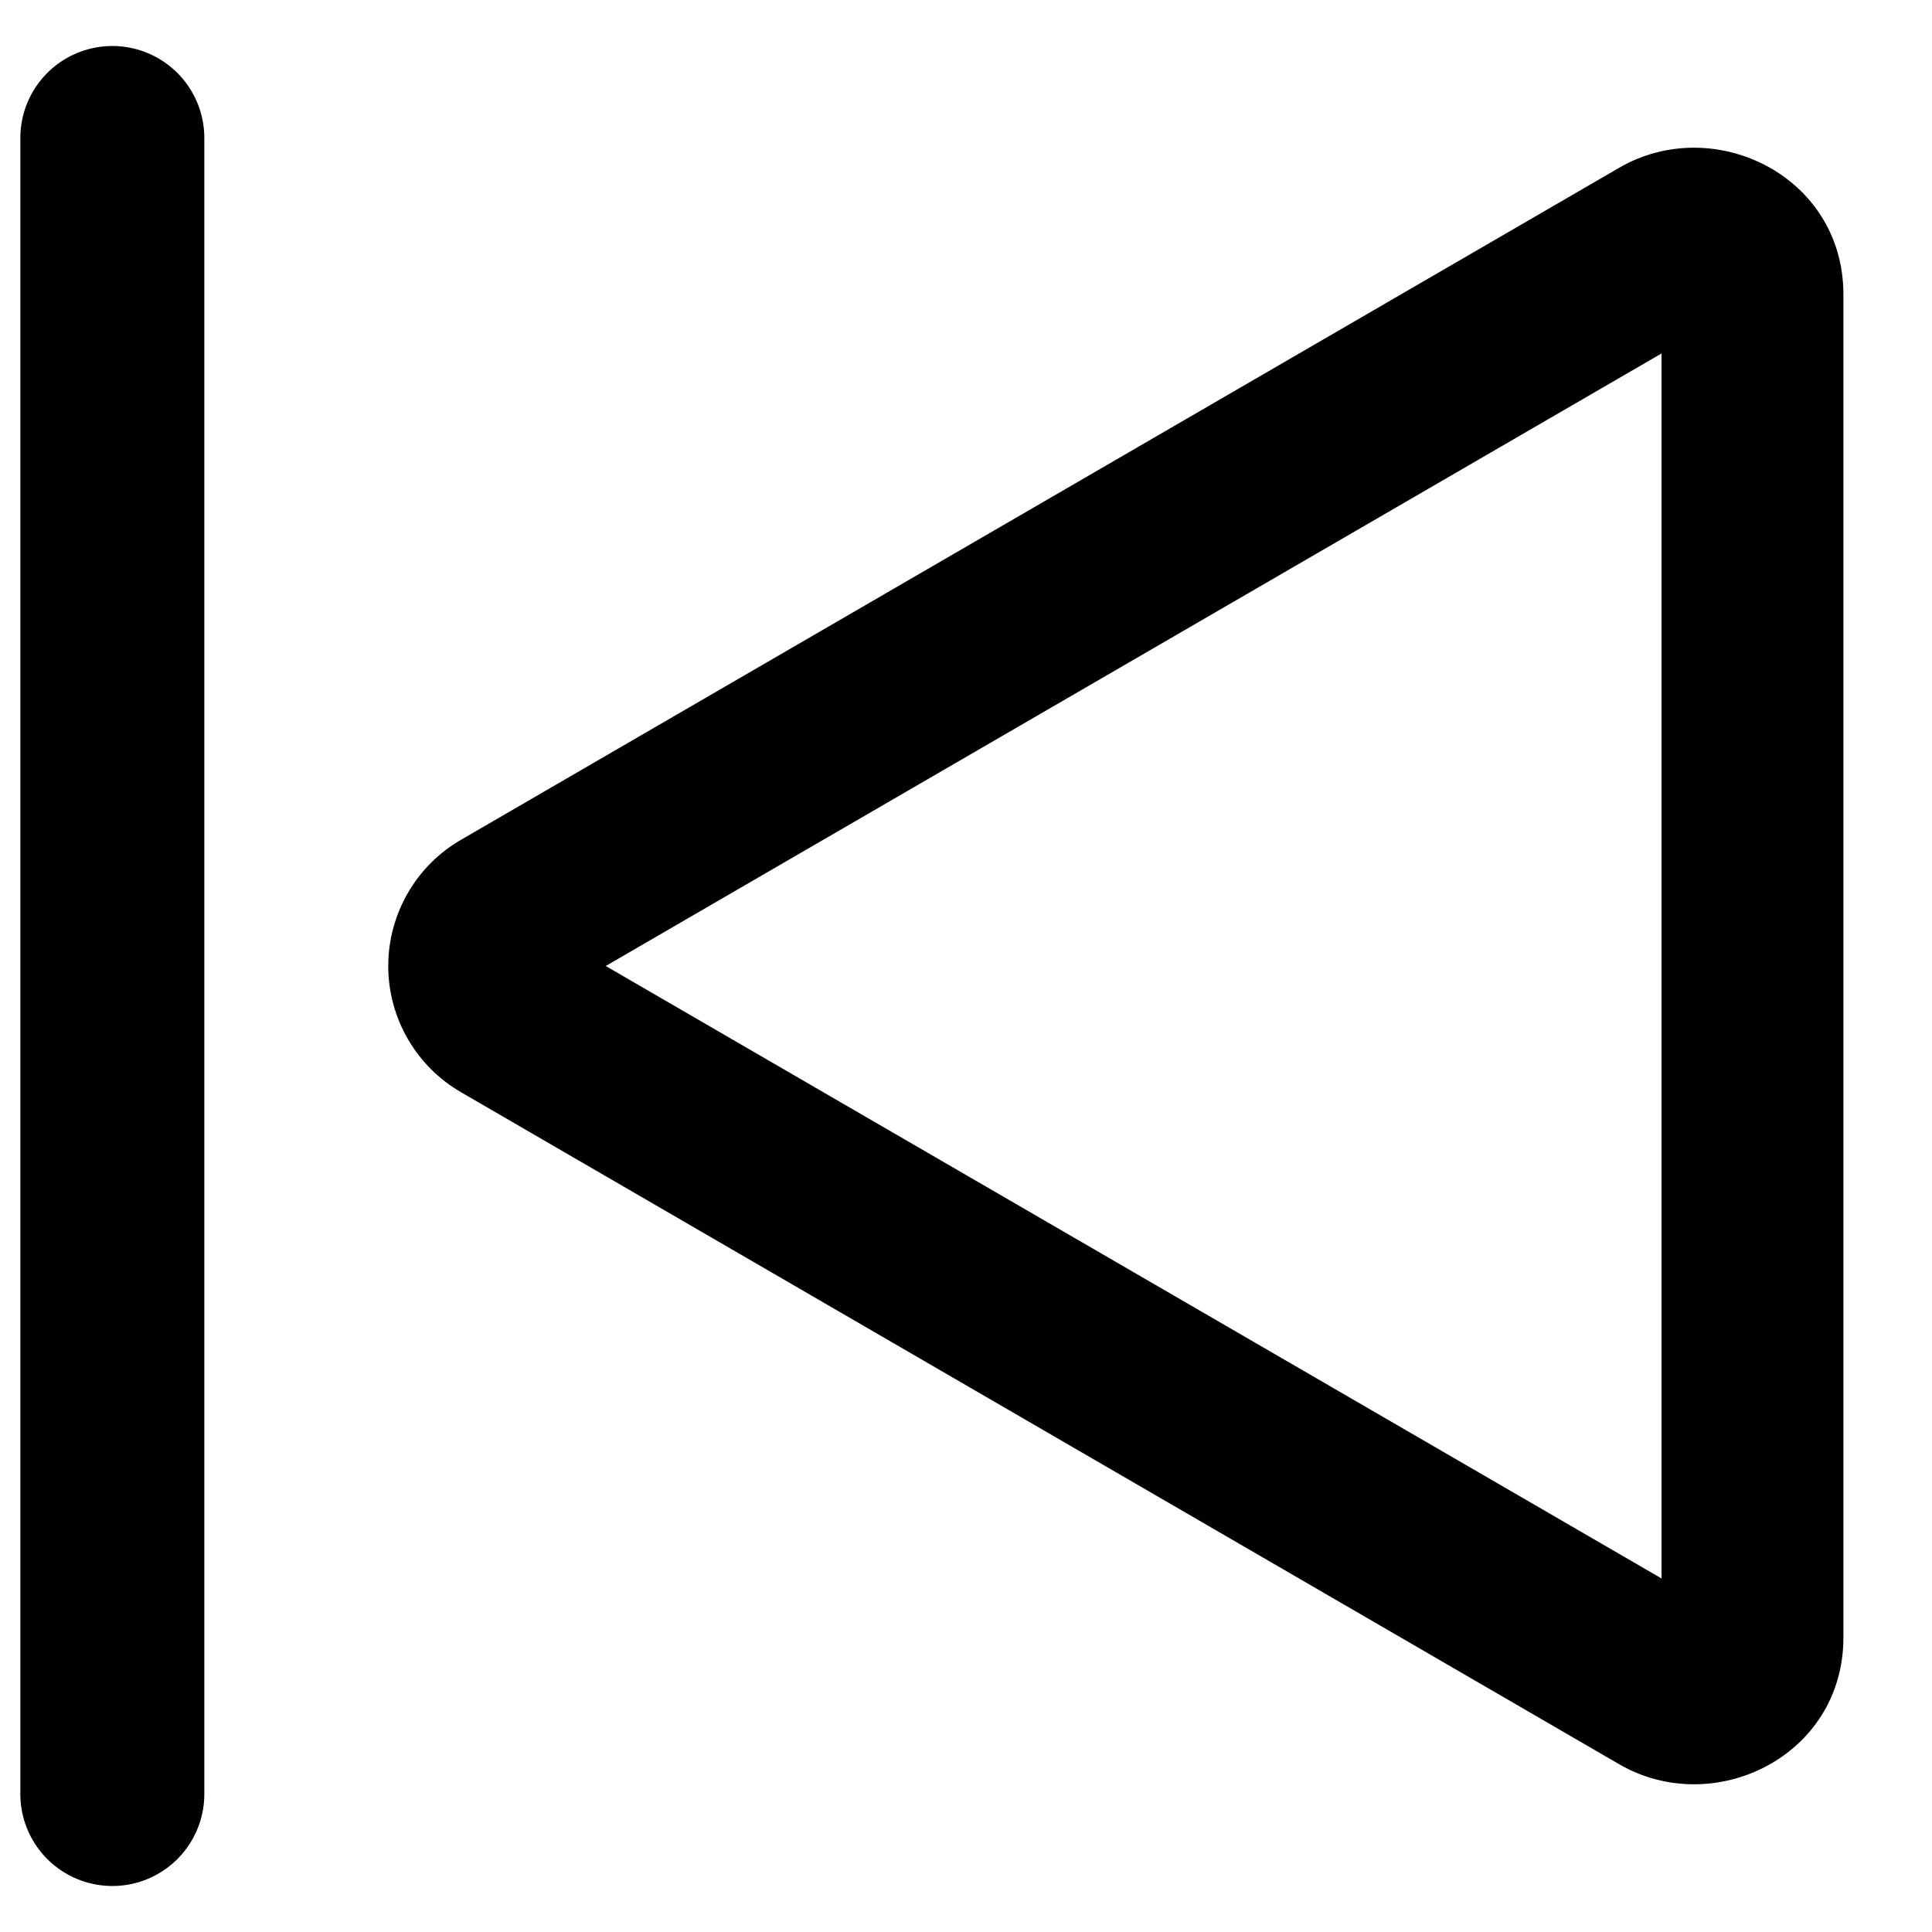 <svg width="21" height="21" viewBox="0 0 21 21" fill="none" xmlns="http://www.w3.org/2000/svg">
<path d="M6.584 10.5L18.06 3.842V17.157L6.584 10.5ZM5.018 9.124C4.775 9.263 4.574 9.463 4.434 9.705C4.294 9.946 4.22 10.221 4.22 10.5C4.22 10.779 4.294 11.054 4.434 11.295C4.574 11.537 4.775 11.737 5.018 11.876L17.599 19.176C18.627 19.773 20.037 19.091 20.037 17.8V3.2C20.037 1.909 18.627 1.227 17.599 1.824L5.018 9.124Z" fill="black"/>
<path d="M1.221 1.5L1.221 19.5" stroke="black" stroke-width="2" stroke-linecap="round"/>
</svg>
